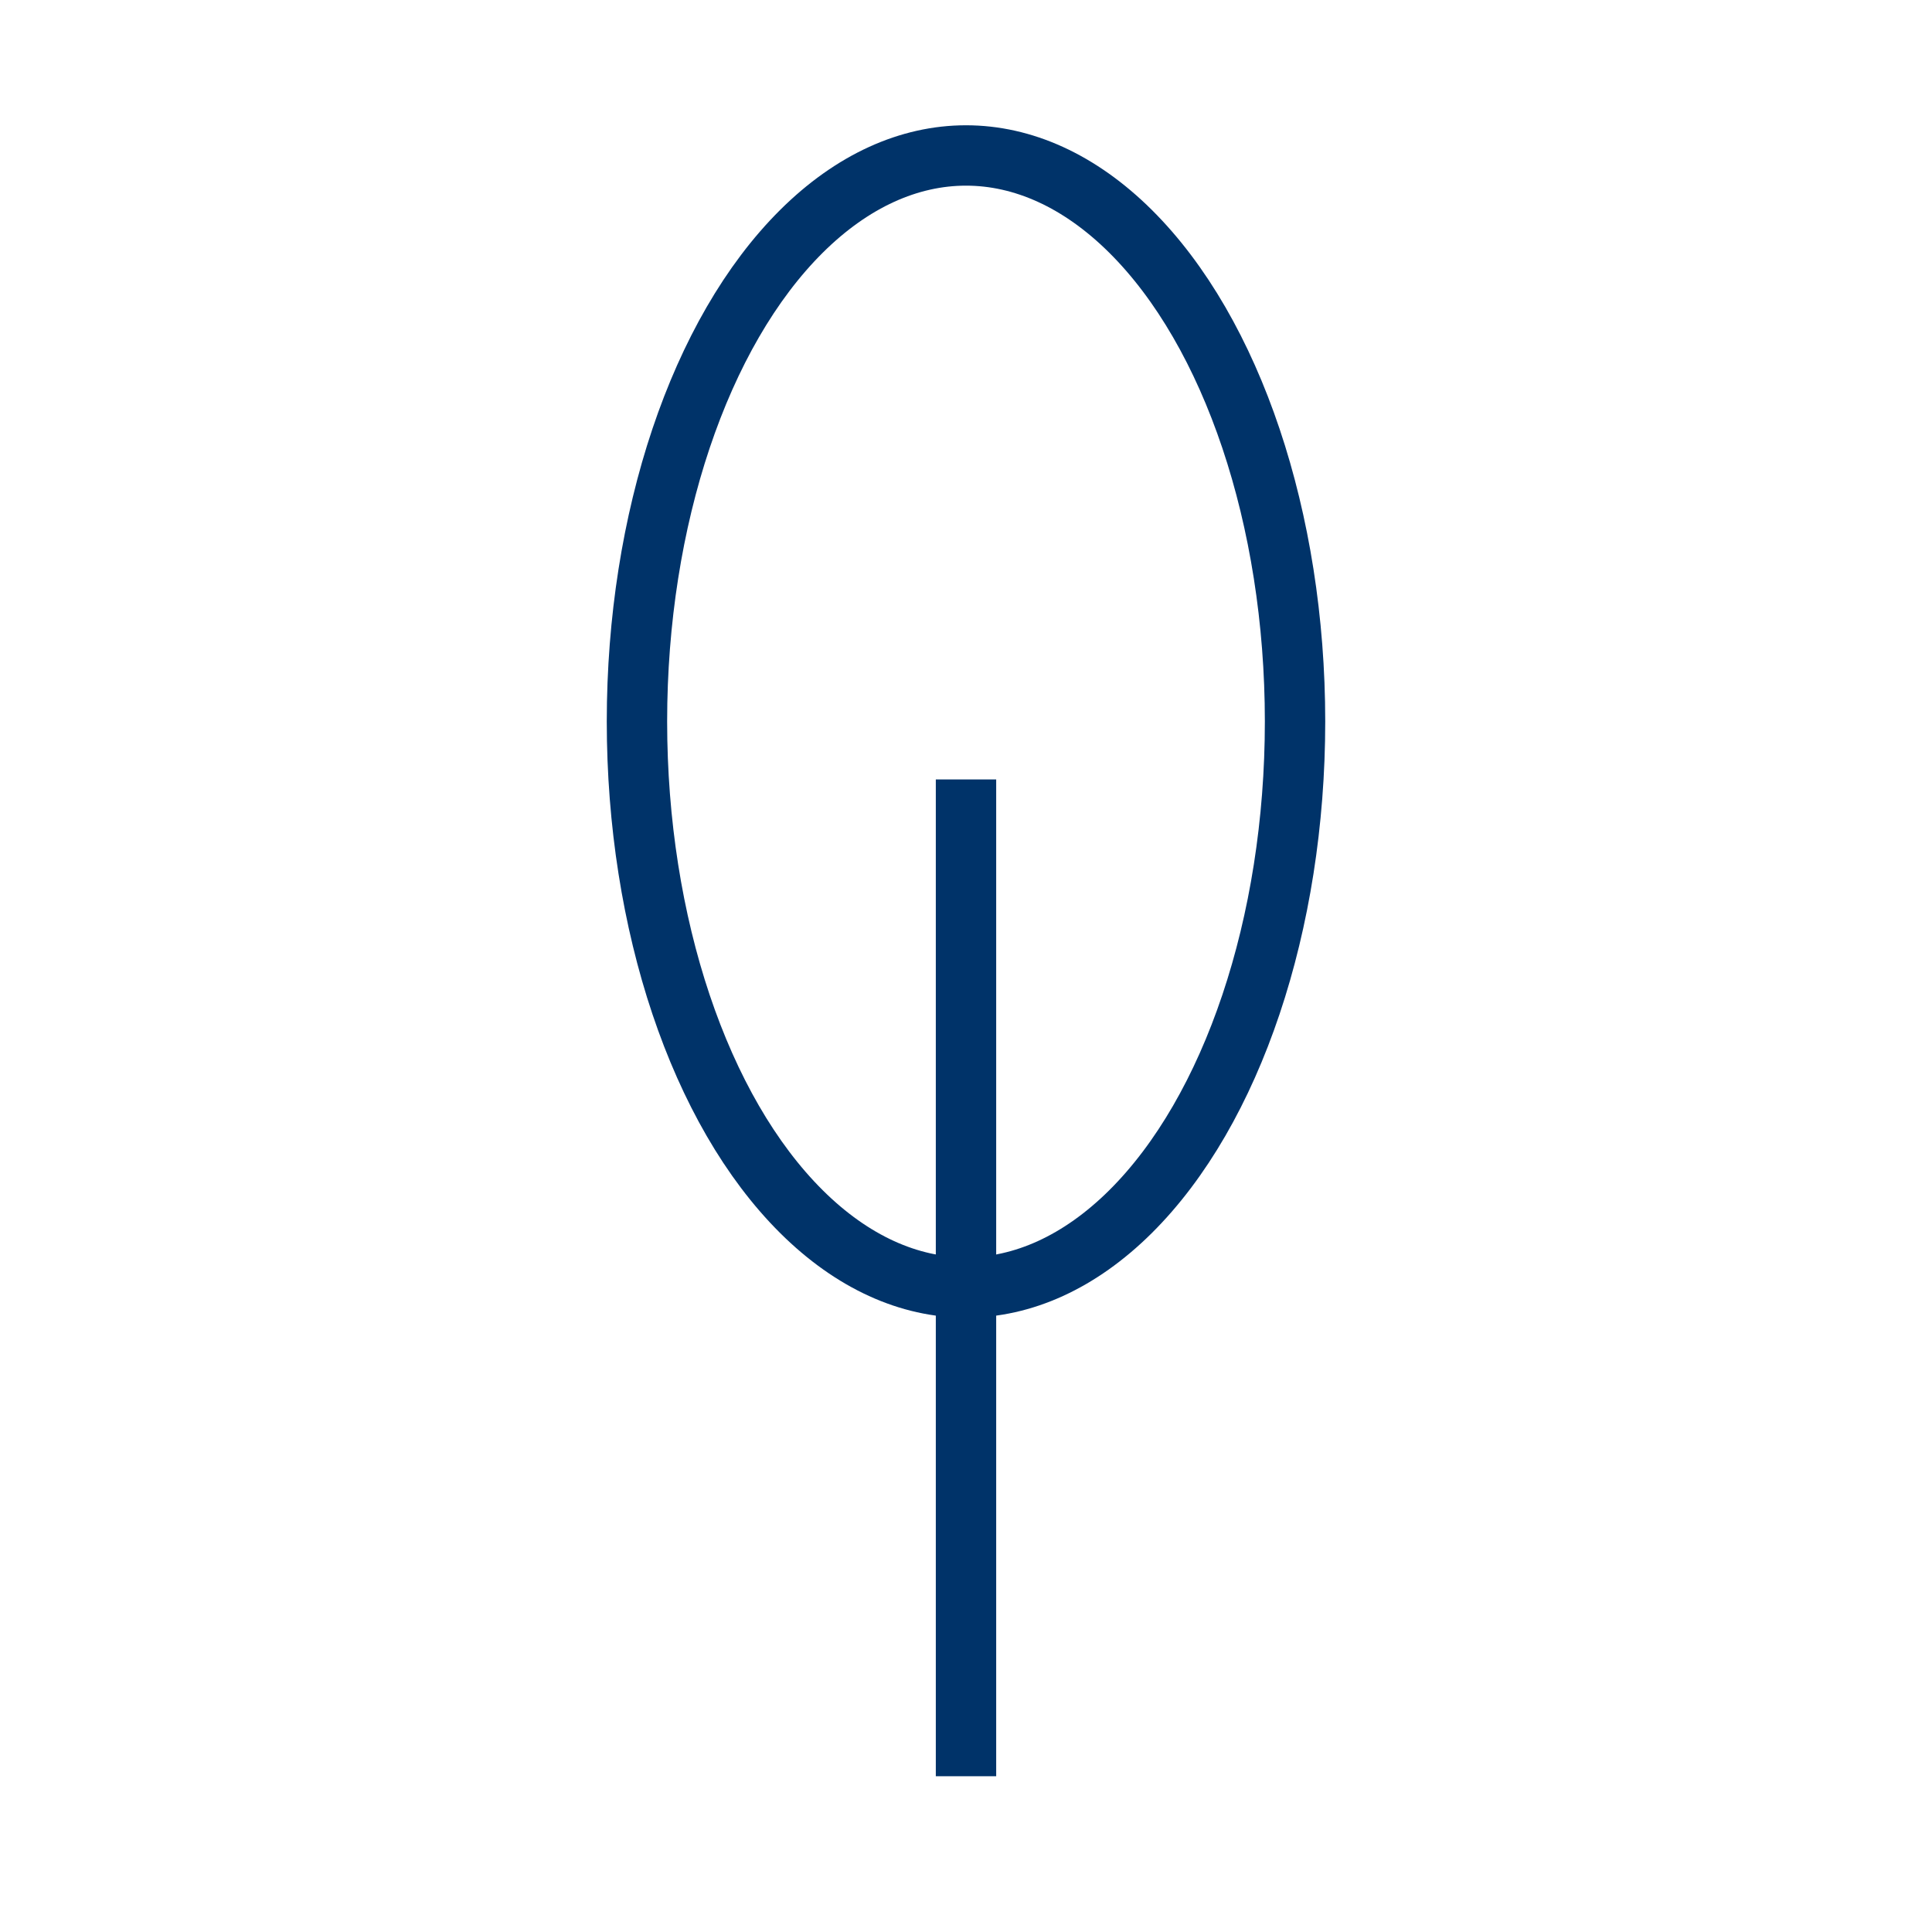 <?xml version="1.0" encoding="UTF-8"?>
<svg xmlns="http://www.w3.org/2000/svg" data-name="Layer 1" viewBox="0 0 64 64"><ellipse cx="32" cy="23.9" fill="none" stroke="#003369" stroke-miterlimit="10" stroke-width="2" rx="10.9" ry="18.75" style="stroke: #003369;"/><path fill="none" stroke="#003369" stroke-miterlimit="10" stroke-width="2" d="M32 25.82v33.02" style="stroke: #003369;"/></svg>
